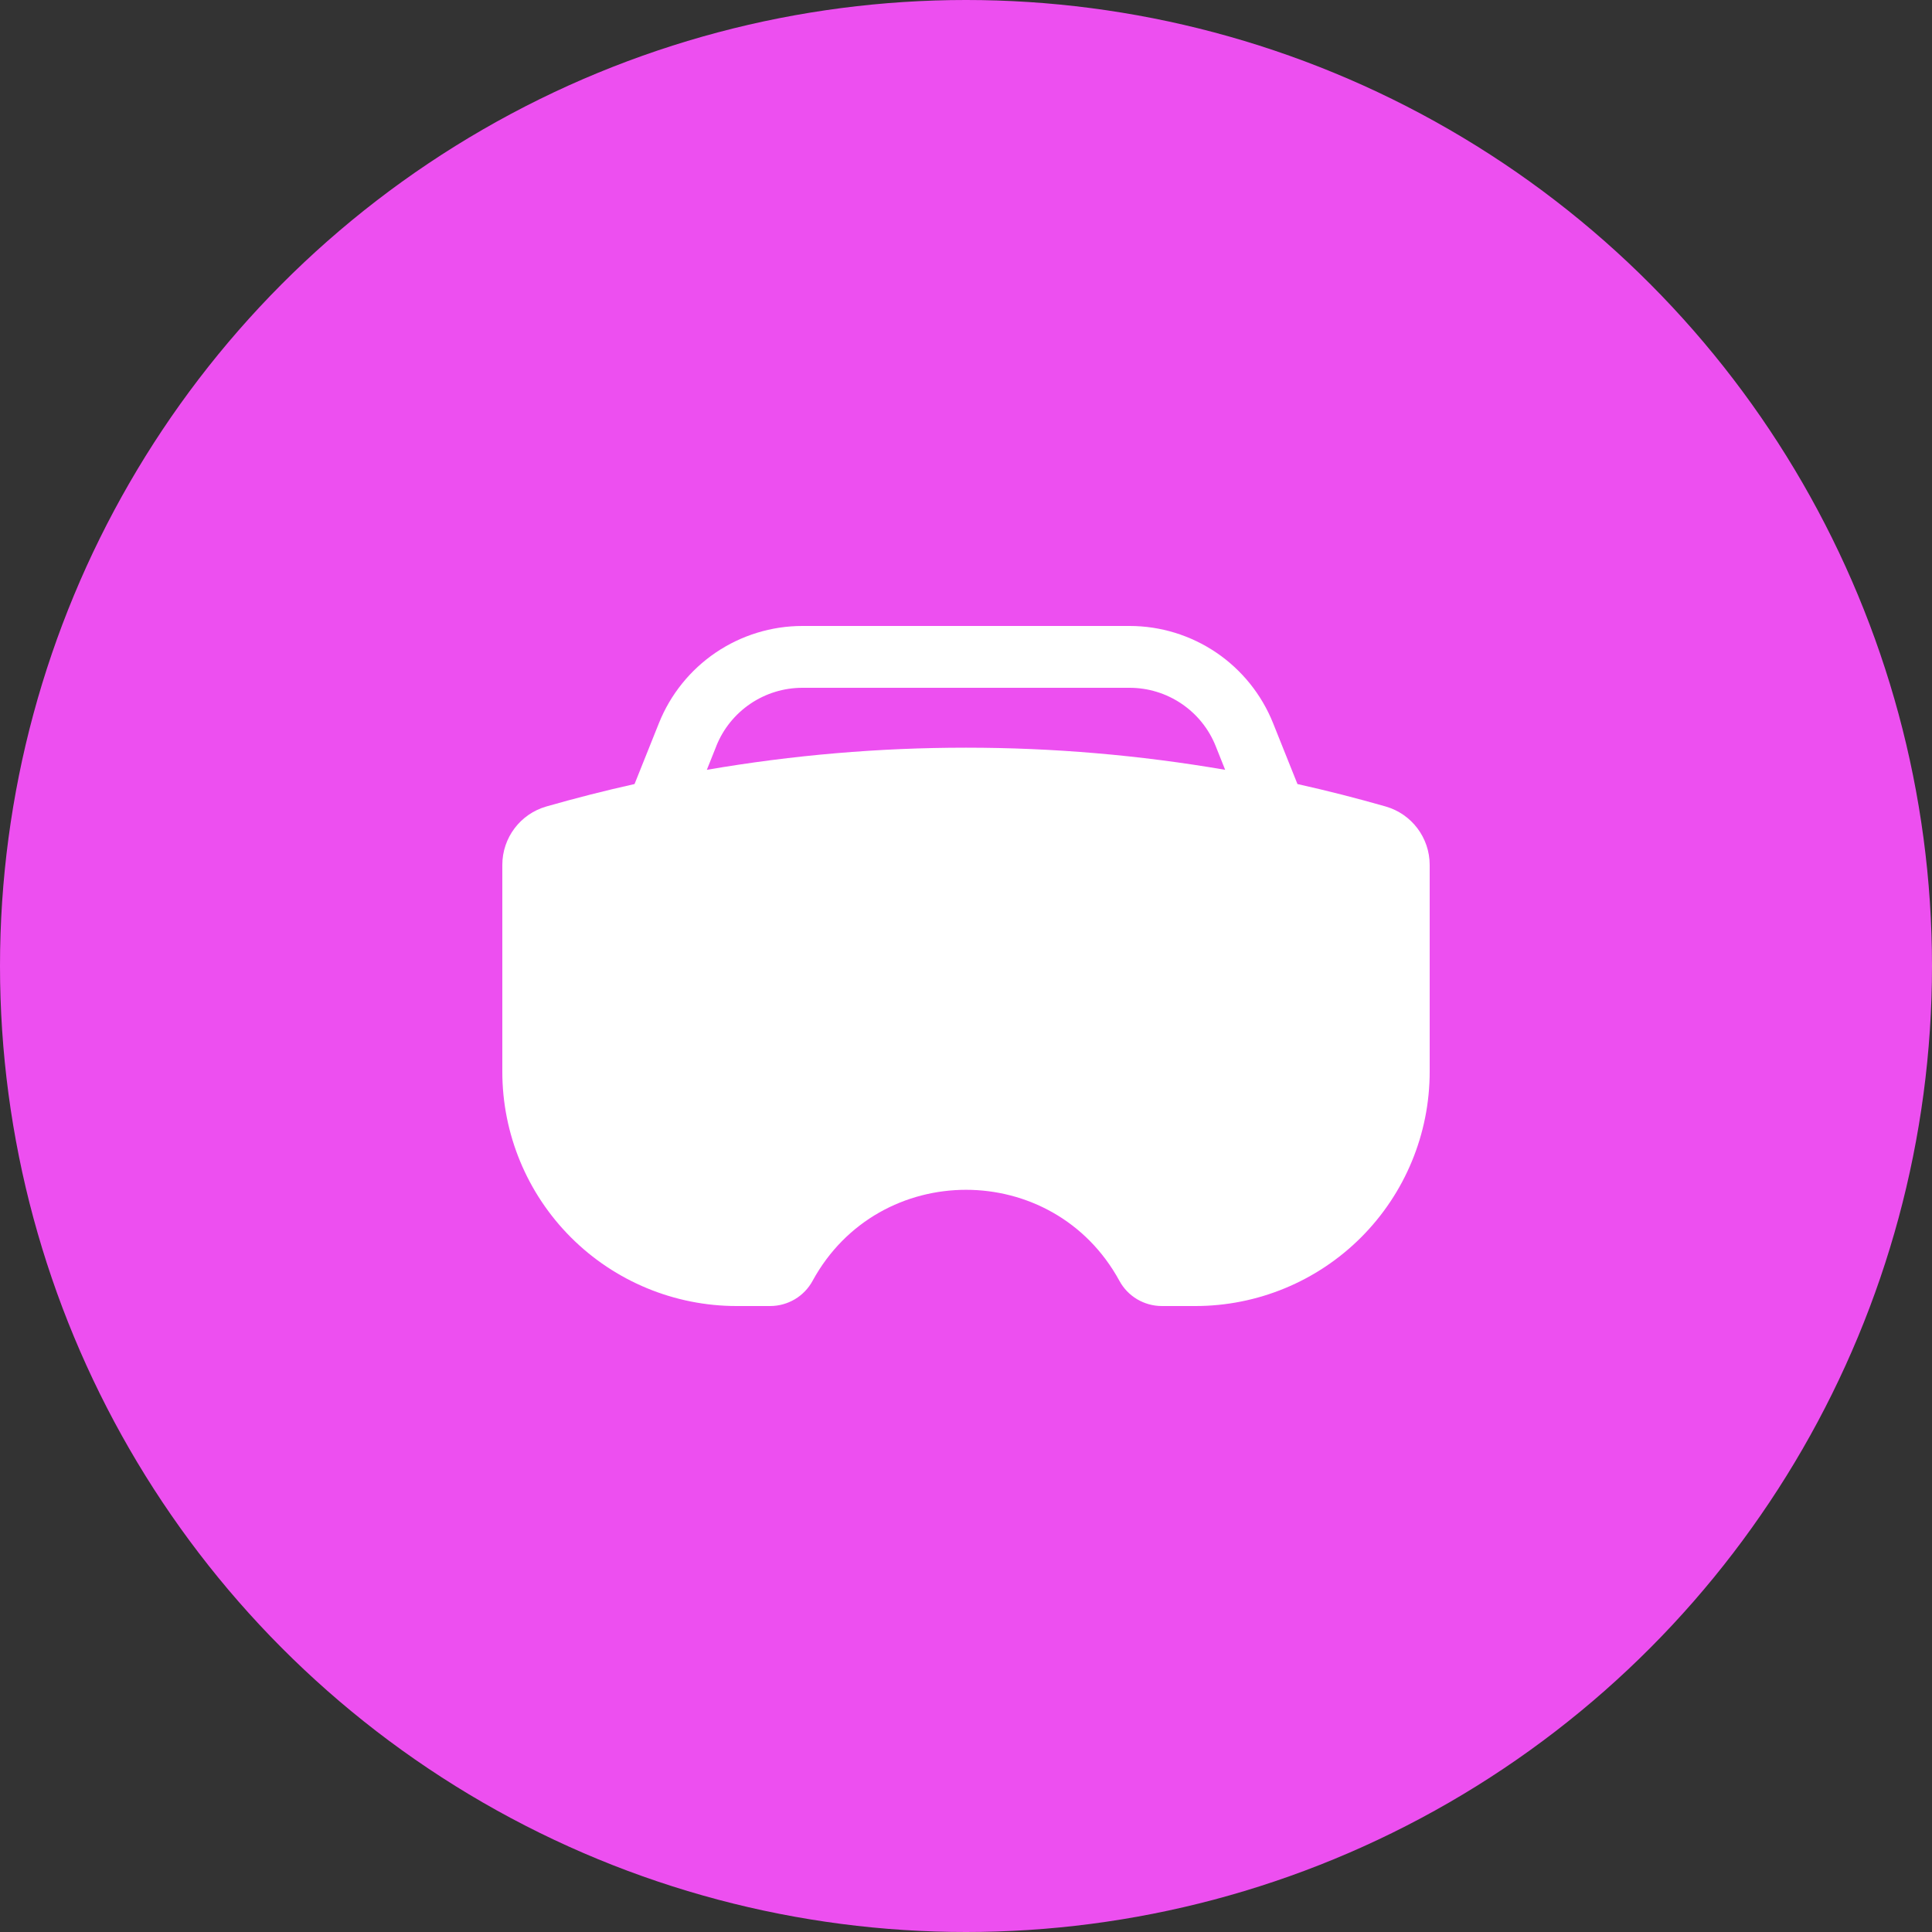 <svg width="50" height="50" viewBox="0 0 50 50" fill="none" xmlns="http://www.w3.org/2000/svg">
<rect x="0" y="0" width="50" height="50" fill="#333333" stroke="none"/>
<circle cx="25" cy="25" r="25" fill="#ED4FF0"/>
<path fill-rule="evenodd" clip-rule="evenodd" d="M32.947 18.715L33.578 20.291C34.342 20.461 35.102 20.655 35.858 20.871C36.534 21.063 37 21.682 37 22.384V27.736C37 29.345 36.361 30.887 35.224 32.024C34.087 33.161 32.544 33.8 30.936 33.8H30.069C29.844 33.8 29.623 33.739 29.43 33.625C29.236 33.51 29.077 33.345 28.97 33.147C27.256 30.007 22.746 30.007 21.03 33.147C20.923 33.345 20.764 33.51 20.57 33.625C20.377 33.739 20.156 33.8 19.931 33.8H19.064C17.456 33.8 15.913 33.161 14.776 32.024C13.639 30.887 13 29.345 13 27.736V22.384C13 21.68 13.466 21.064 14.142 20.871C14.898 20.655 15.658 20.461 16.422 20.291L17.053 18.715C17.35 17.973 17.862 17.337 18.524 16.888C19.186 16.44 19.967 16.2 20.766 16.2H29.234C30.033 16.2 30.814 16.44 31.476 16.888C32.138 17.337 32.65 17.973 32.947 18.715V18.715ZM18.538 19.307C18.716 18.862 19.024 18.481 19.421 18.212C19.818 17.944 20.287 17.8 20.766 17.8H29.234C29.713 17.8 30.182 17.944 30.579 18.213C30.977 18.482 31.284 18.863 31.462 19.309L31.707 19.923C27.268 19.159 22.732 19.159 18.293 19.923L18.538 19.309V19.307Z" fill="white"/>
</svg>
